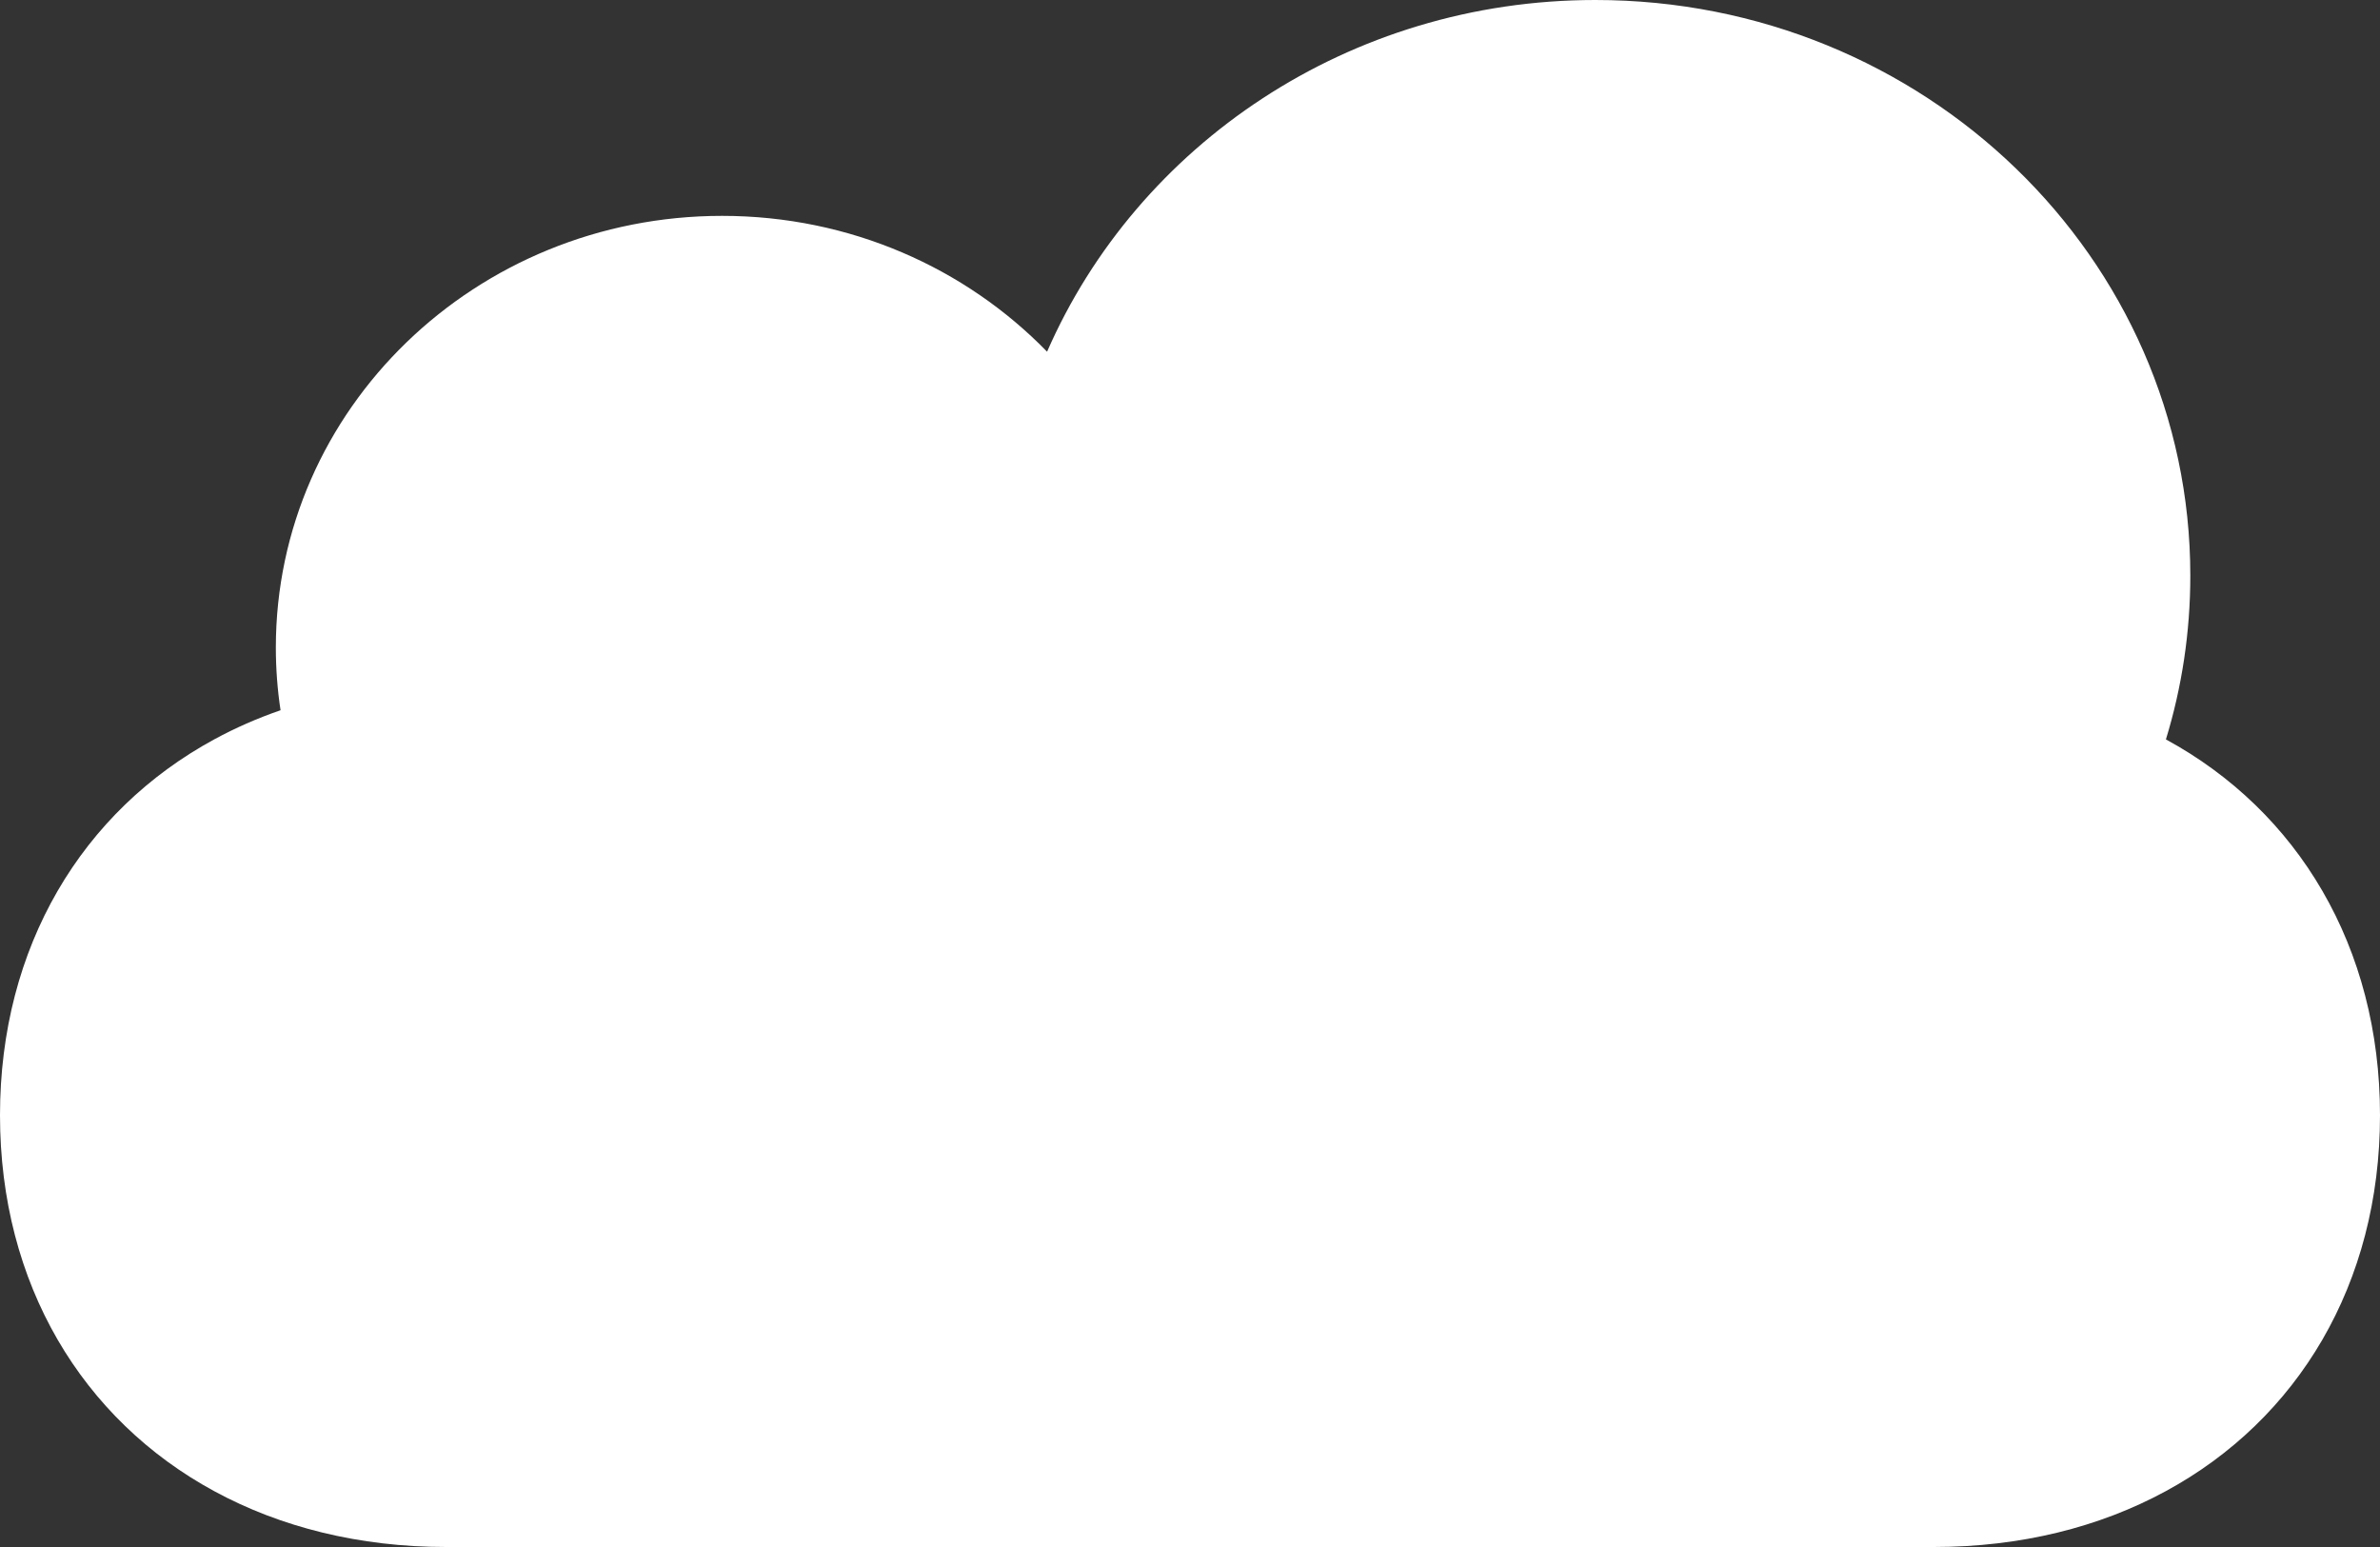 <?xml version="1.0" ?><svg height="26" viewBox="0 0 40 26" width="40" xmlns="http://www.w3.org/2000/svg"><rect x="0" y="0" width="40" height="26" fill="#333333" stroke="none"/><g fill="none" fill-rule="evenodd" transform="translate(-4 -11)"><rect height="48" width="48"/><path d="M40.402,23.427 C41.511,24.03 42.41,24.9 43.032,25.974 C43.655,27.049 44,28.327 44,29.744 C44,31.161 43.655,32.44 43.032,33.515 C42.409,34.589 41.508,35.461 40.397,36.063 C39.286,36.666 37.965,37 36.5,37 L11.5,37 C10.035,37 8.714,36.666 7.603,36.063 C6.492,35.461 5.591,34.589 4.968,33.515 C4.345,32.44 4,31.161 4,29.744 C4,28.327 4.345,27.049 4.968,25.974 C5.591,24.899 6.492,24.028 7.603,23.425 C7.953,23.235 8.325,23.071 8.715,22.937 C8.663,22.593 8.636,22.241 8.636,21.884 C8.636,17.876 11.994,14.628 16.136,14.628 C18.289,14.628 20.23,15.505 21.598,16.911 C23.115,13.437 26.67,11 30.812,11 C36.335,11 40.812,15.331 40.812,20.674 C40.812,21.631 40.669,22.555 40.402,23.427 Z" fill="#FFF"/></g></svg>
